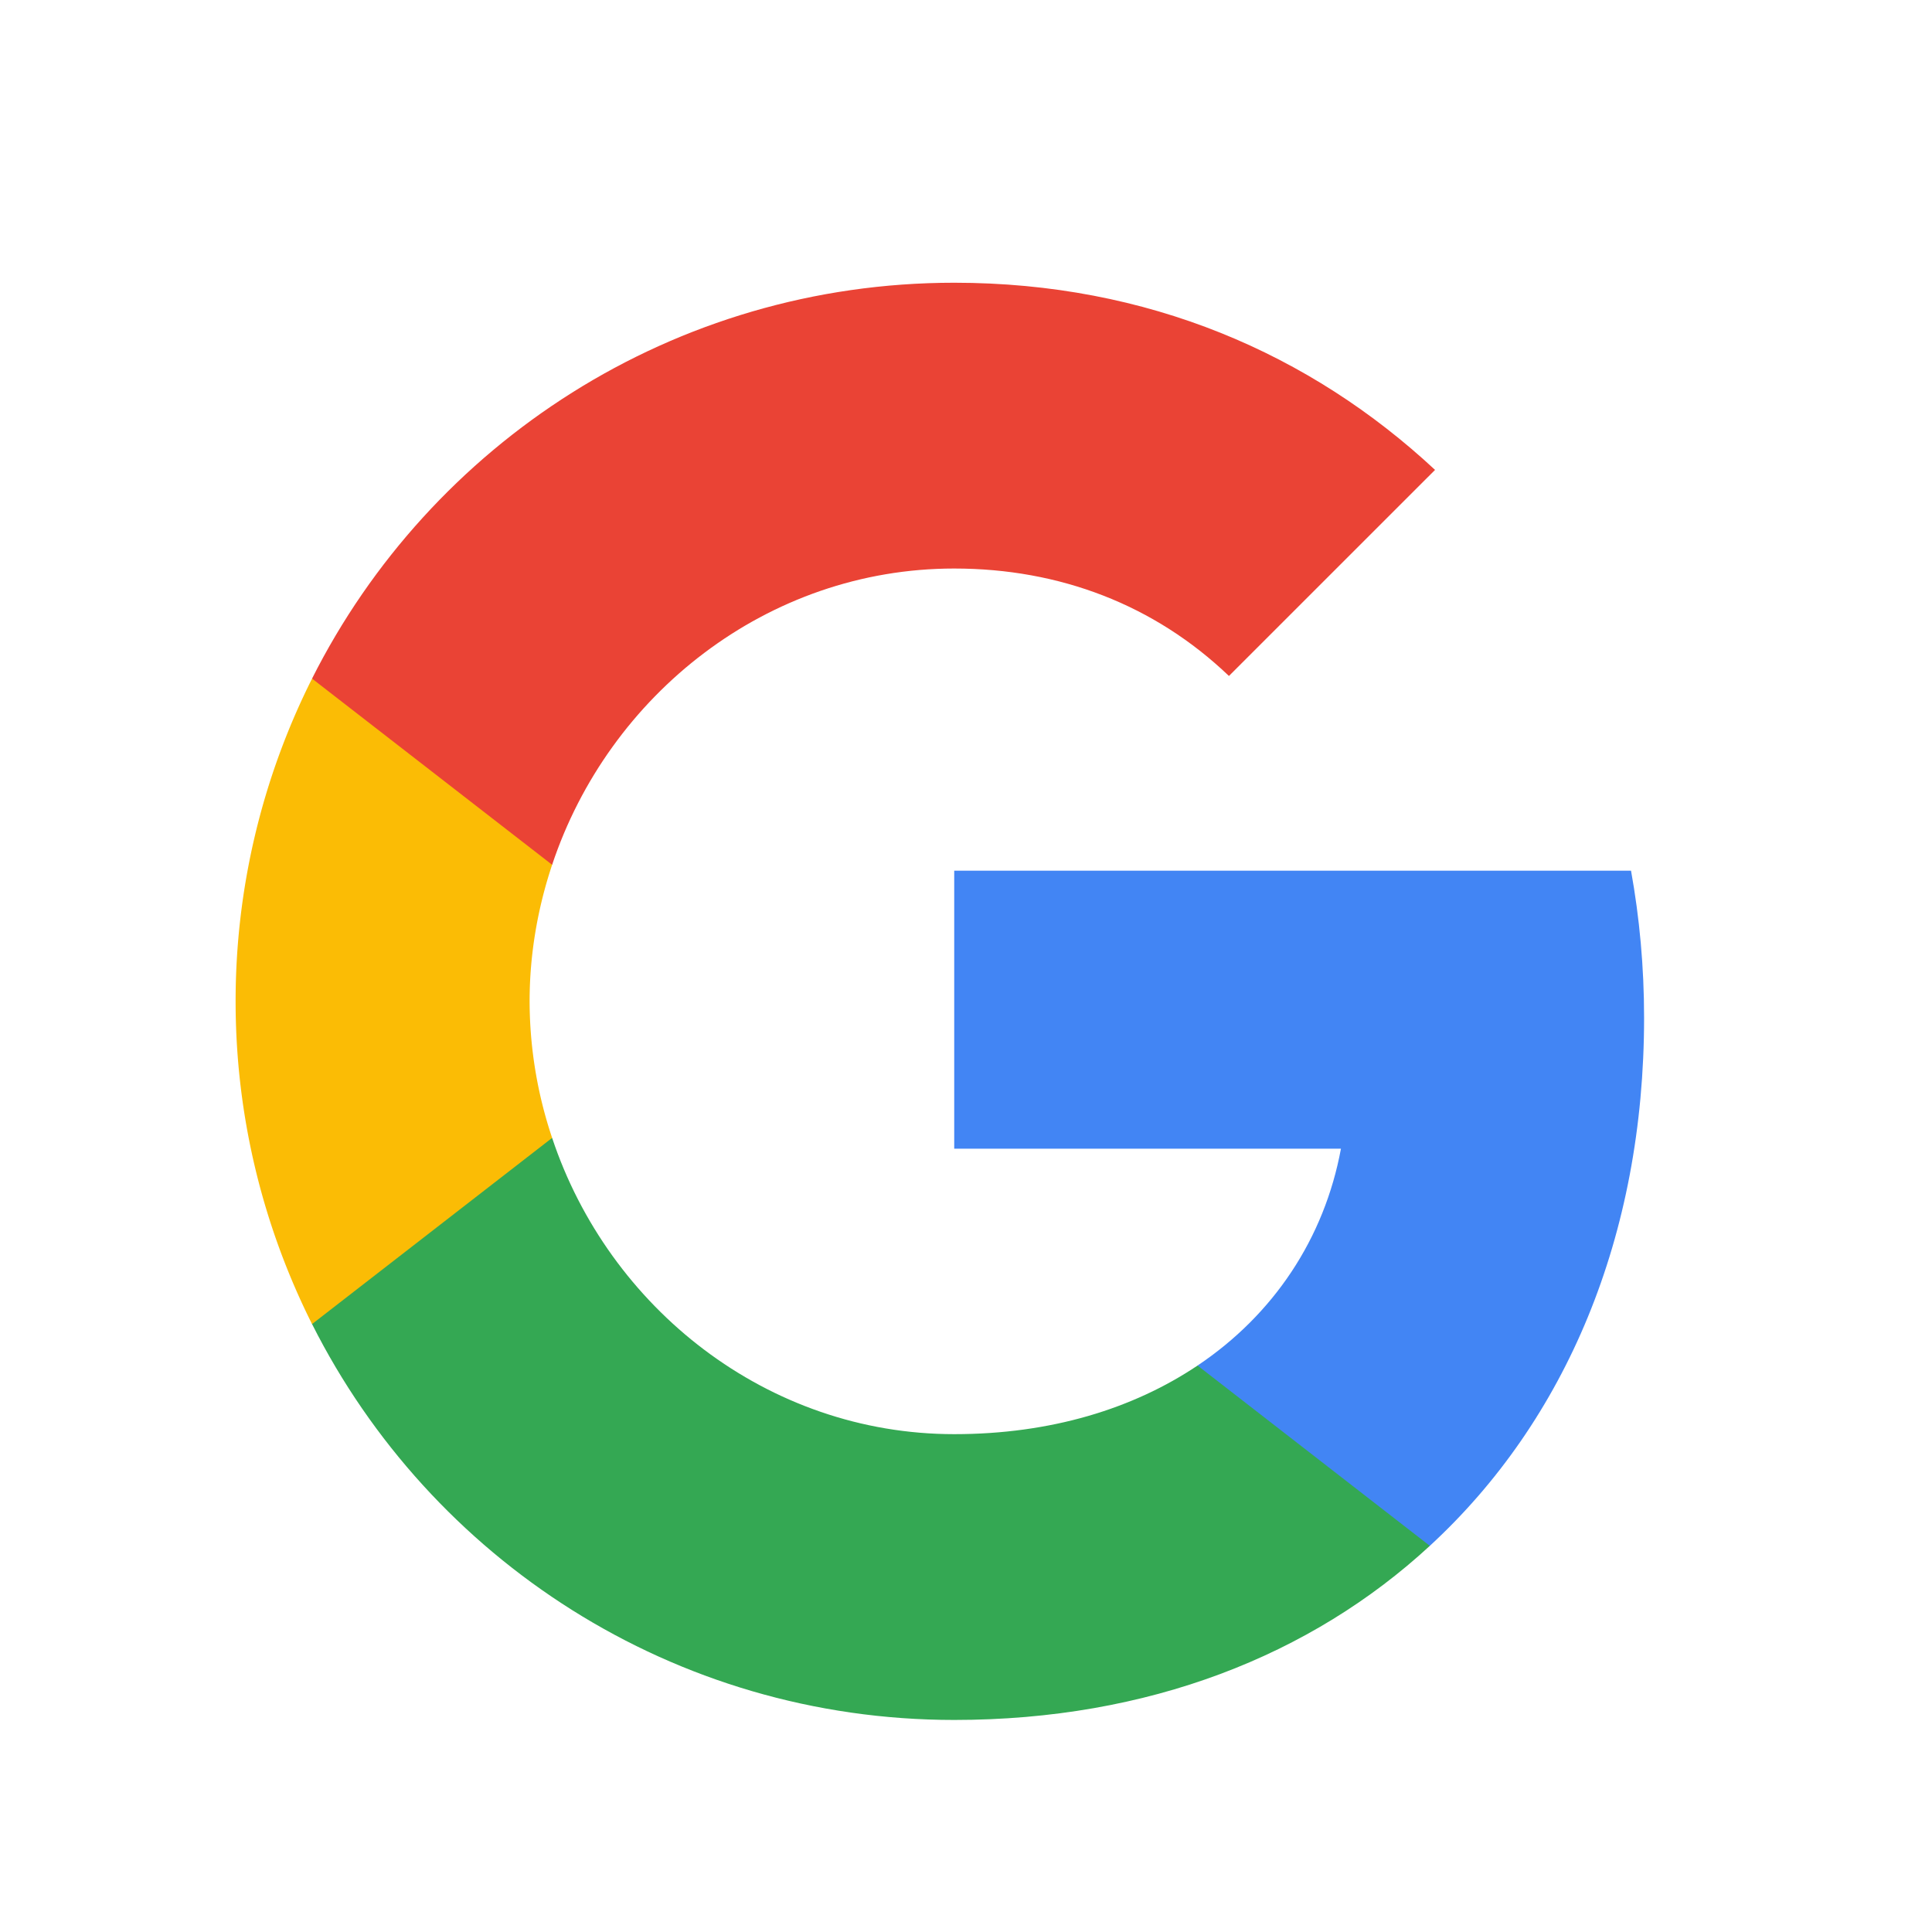 <svg width="41" height="41" viewBox="0 0 41 41" fill="none" xmlns="http://www.w3.org/2000/svg">
    <path fill-rule="evenodd" clip-rule="evenodd" d="M34.89 21.597c0-1.082-.097-2.122-.277-3.12H20.25v5.9h8.207c-.353 1.905-1.428 3.52-3.043 4.602v3.826h4.929c2.883-2.654 4.547-6.564 4.547-11.208z" fill="#4285F4"/>
    <path fill-rule="evenodd" clip-rule="evenodd" d="M20.25 36.5c4.117 0 7.57-1.366 10.093-3.695l-4.929-3.826c-1.365.915-3.112 1.456-5.164 1.456-3.972 0-7.334-2.683-8.533-6.287H6.622v3.95C9.132 33.084 14.29 36.5 20.25 36.5z" fill="#34A853"/>
    <path fill-rule="evenodd" clip-rule="evenodd" d="M11.717 24.148a9.167 9.167 0 0 1-.478-2.898c0-1.005.173-1.983.478-2.898v-3.95H6.622A15.244 15.244 0 0 0 5 21.25c0 2.46.59 4.79 1.622 6.849l5.095-3.951z" fill="#FBBC05"/>
    <path fill-rule="evenodd" clip-rule="evenodd" d="M20.25 12.065c2.239 0 4.25.77 5.83 2.28l4.374-4.373C27.813 7.512 24.36 6 20.25 6 14.289 6 9.131 9.417 6.622 14.401l5.095 3.951c1.2-3.604 4.561-6.287 8.533-6.287z" fill="#EA4335"/>
</svg>

